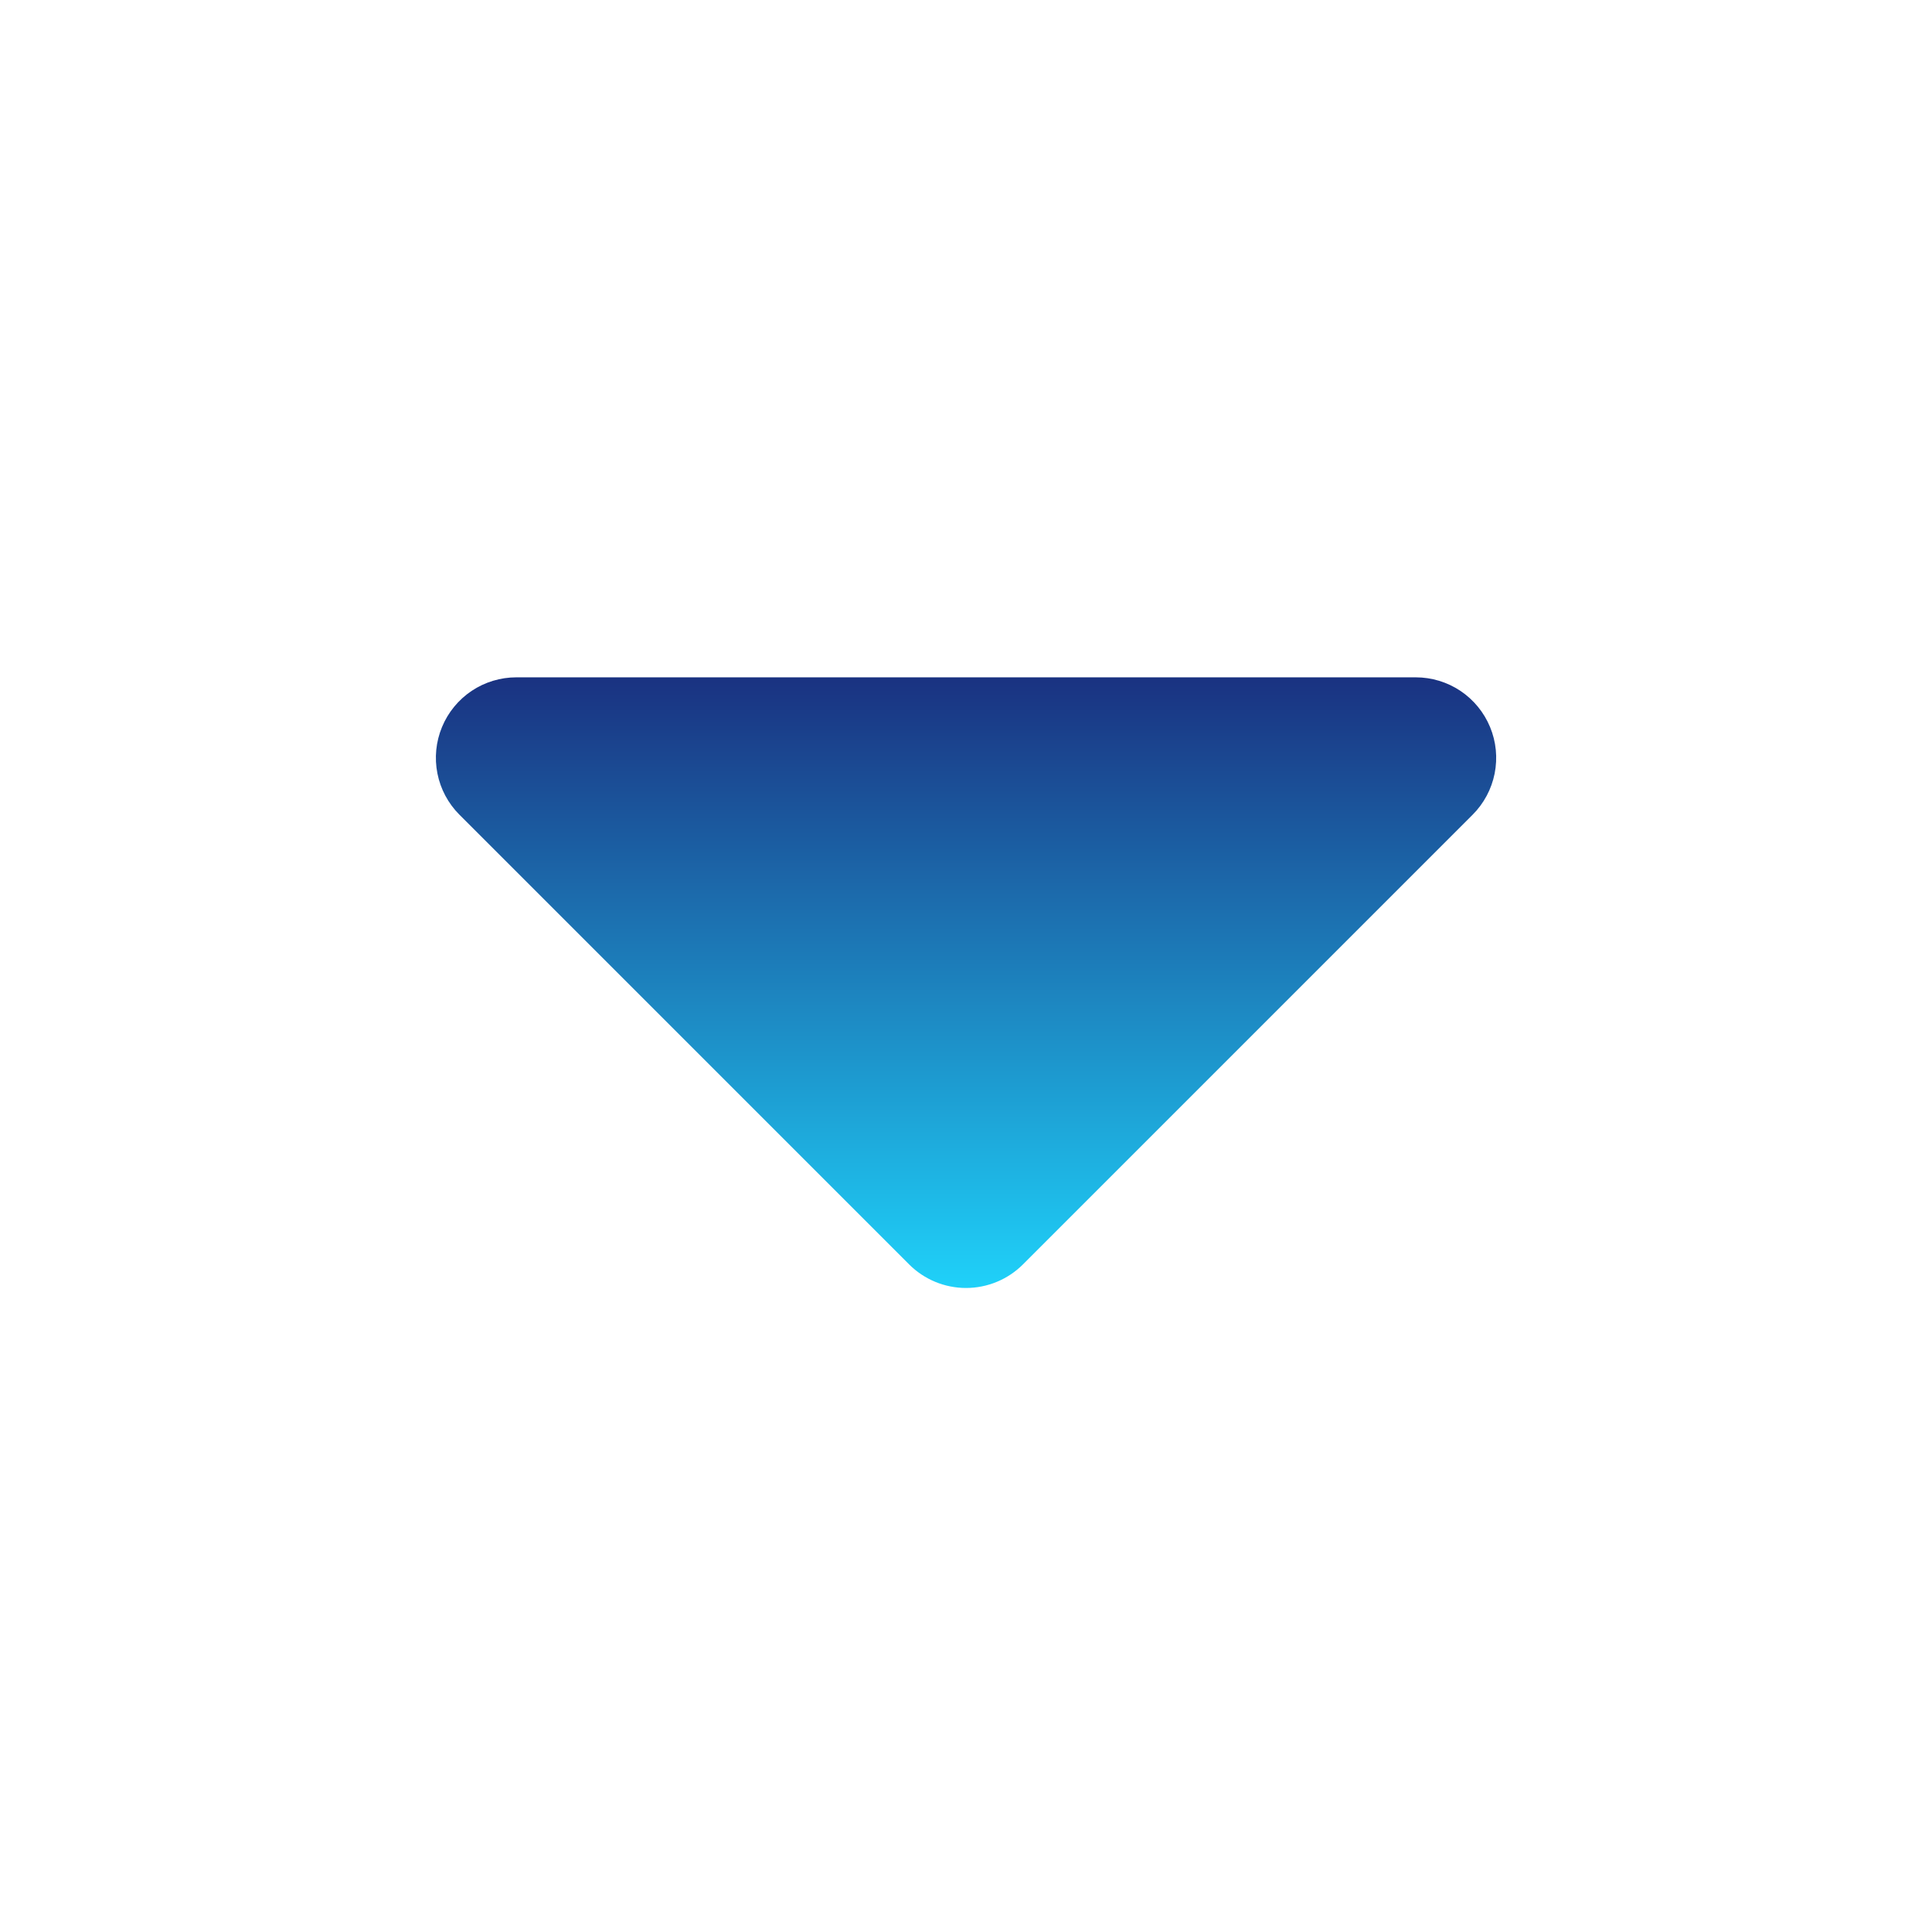 <svg width="75" height="75" viewBox="0 0 75 75" fill="none" xmlns="http://www.w3.org/2000/svg">
<g id="fi-br-caret-up">
<path id="Vector" d="M54.958 26.294L20.045 26.294C19.427 26.294 18.823 26.477 18.309 26.82C17.796 27.164 17.395 27.652 17.159 28.223C16.922 28.794 16.86 29.422 16.981 30.028C17.101 30.634 17.399 31.191 17.836 31.628L35.292 49.084C35.878 49.67 36.673 49.999 37.501 49.999C38.33 49.999 39.125 49.67 39.711 49.084L57.167 31.628C57.604 31.191 57.901 30.634 58.022 30.028C58.142 29.422 58.081 28.794 57.844 28.223C57.608 27.652 57.207 27.164 56.694 26.82C56.18 26.477 55.576 26.294 54.958 26.294Z" fill="url(#paint0_linear_2174_105)"/>
</g>
<defs>
<linearGradient id="paint0_linear_2174_105" x1="37.501" y1="49.999" x2="37.501" y2="26.294" gradientUnits="userSpaceOnUse">
<stop stop-color="#1FD1F9"/>
<stop offset="1" stop-color="#1A3281"/>
</linearGradient>
</defs>
</svg>
